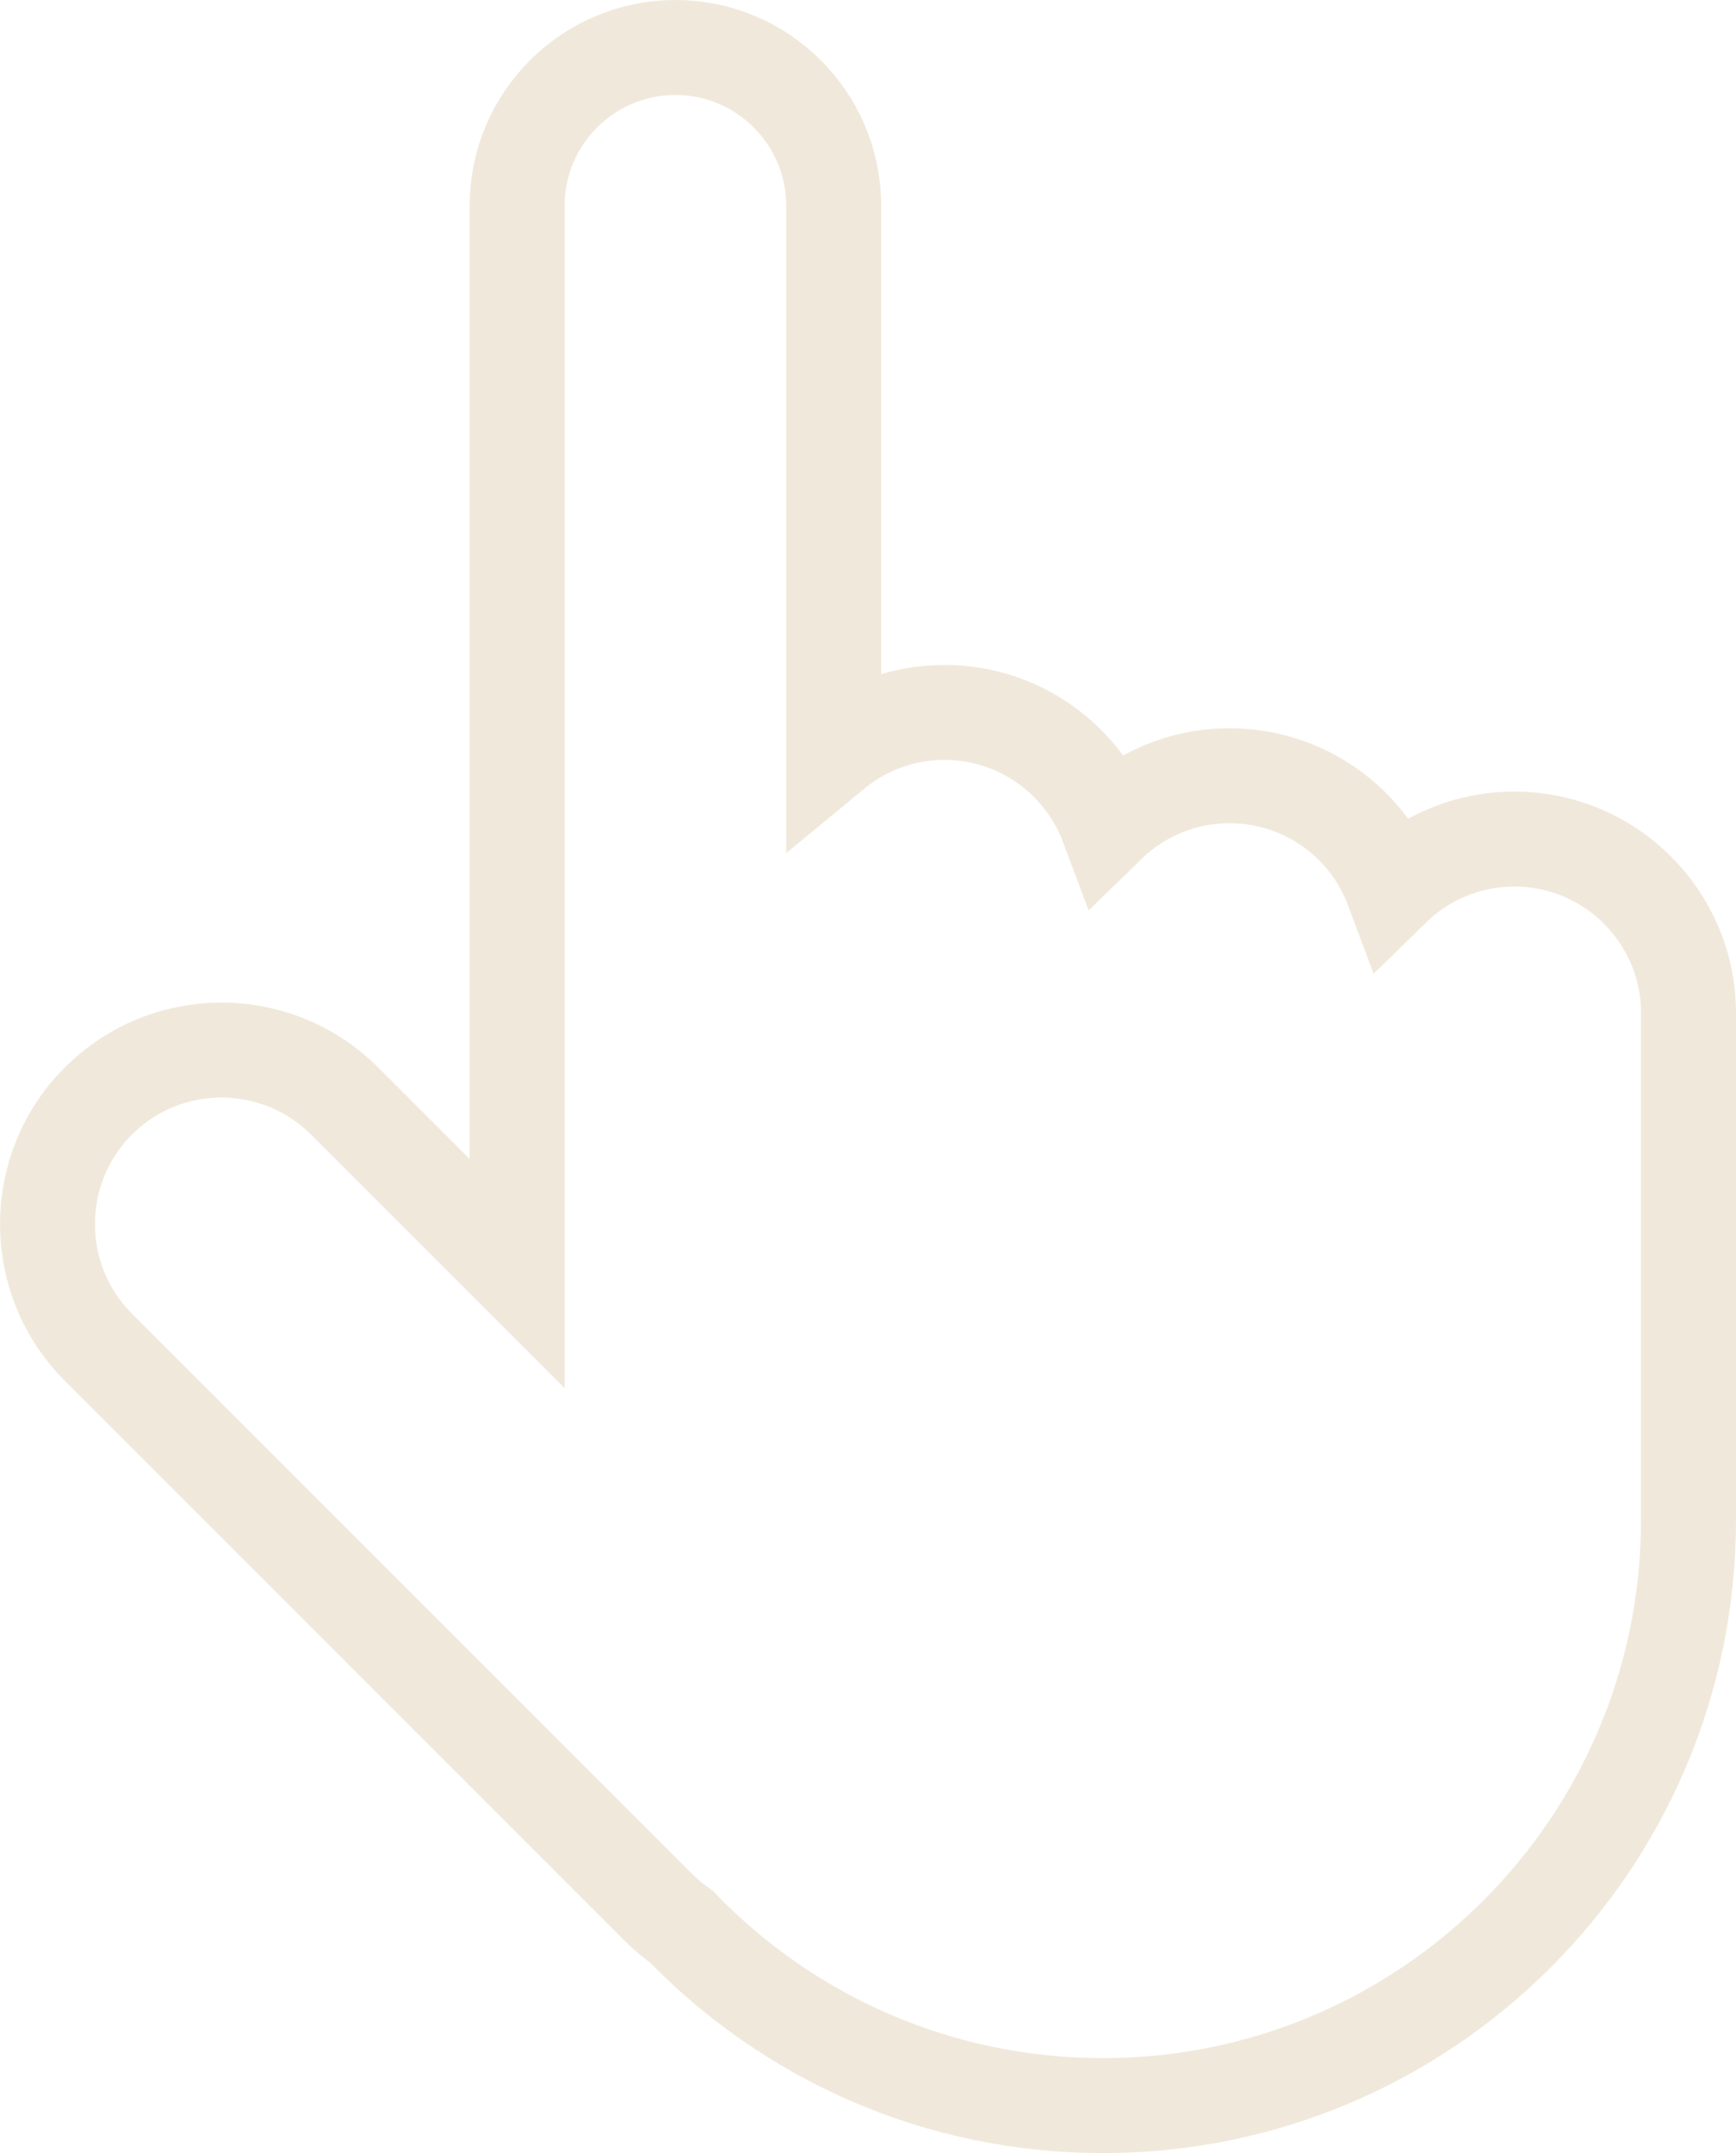 <?xml version="1.0" encoding="utf-8"?>
<!-- Generator: Adobe Illustrator 16.0.0, SVG Export Plug-In . SVG Version: 6.00 Build 0)  -->
<!DOCTYPE svg PUBLIC "-//W3C//DTD SVG 1.0//EN" "http://www.w3.org/TR/2001/REC-SVG-20010904/DTD/svg10.dtd">
<svg version="1.0" id="Layer_1" xmlns="http://www.w3.org/2000/svg" xmlns:xlink="http://www.w3.org/1999/xlink" x="0px" y="0px"
	 width="54.836px" height="68px" viewBox="0 19.5 54.836 68" enable-background="new 0 19.5 54.836 68" xml:space="preserve">
<path fill="none" stroke="#F0E9DB" stroke-width="3" stroke-miterlimit="10" d="M21.524,80.348
	c-0.261-0.183-0.511-0.391-0.743-0.625L3.113,62.055c-2.151-2.15-2.148-5.639-0.006-7.781c2.148-2.148,5.629-2.149,7.783,0.004
	l5.445,5.445V26c0-2.762,2.244-5,5-5c2.762,0,5,2.245,5,5v17.259c0.951-0.786,2.172-1.259,3.5-1.259c2.358,0,4.37,1.49,5.151,3.574
	C35.98,44.602,37.34,44,38.836,44c2.359,0,4.371,1.48,5.152,3.57C44.98,46.6,46.34,46,47.836,46c3.037,0,5.5,2.468,5.5,5.496v16.008
	c0,0.001,0,0.003,0,0.004C53.332,77.723,45.051,86,34.836,86C29.609,86,24.889,83.833,21.524,80.348z"/>
</svg>
